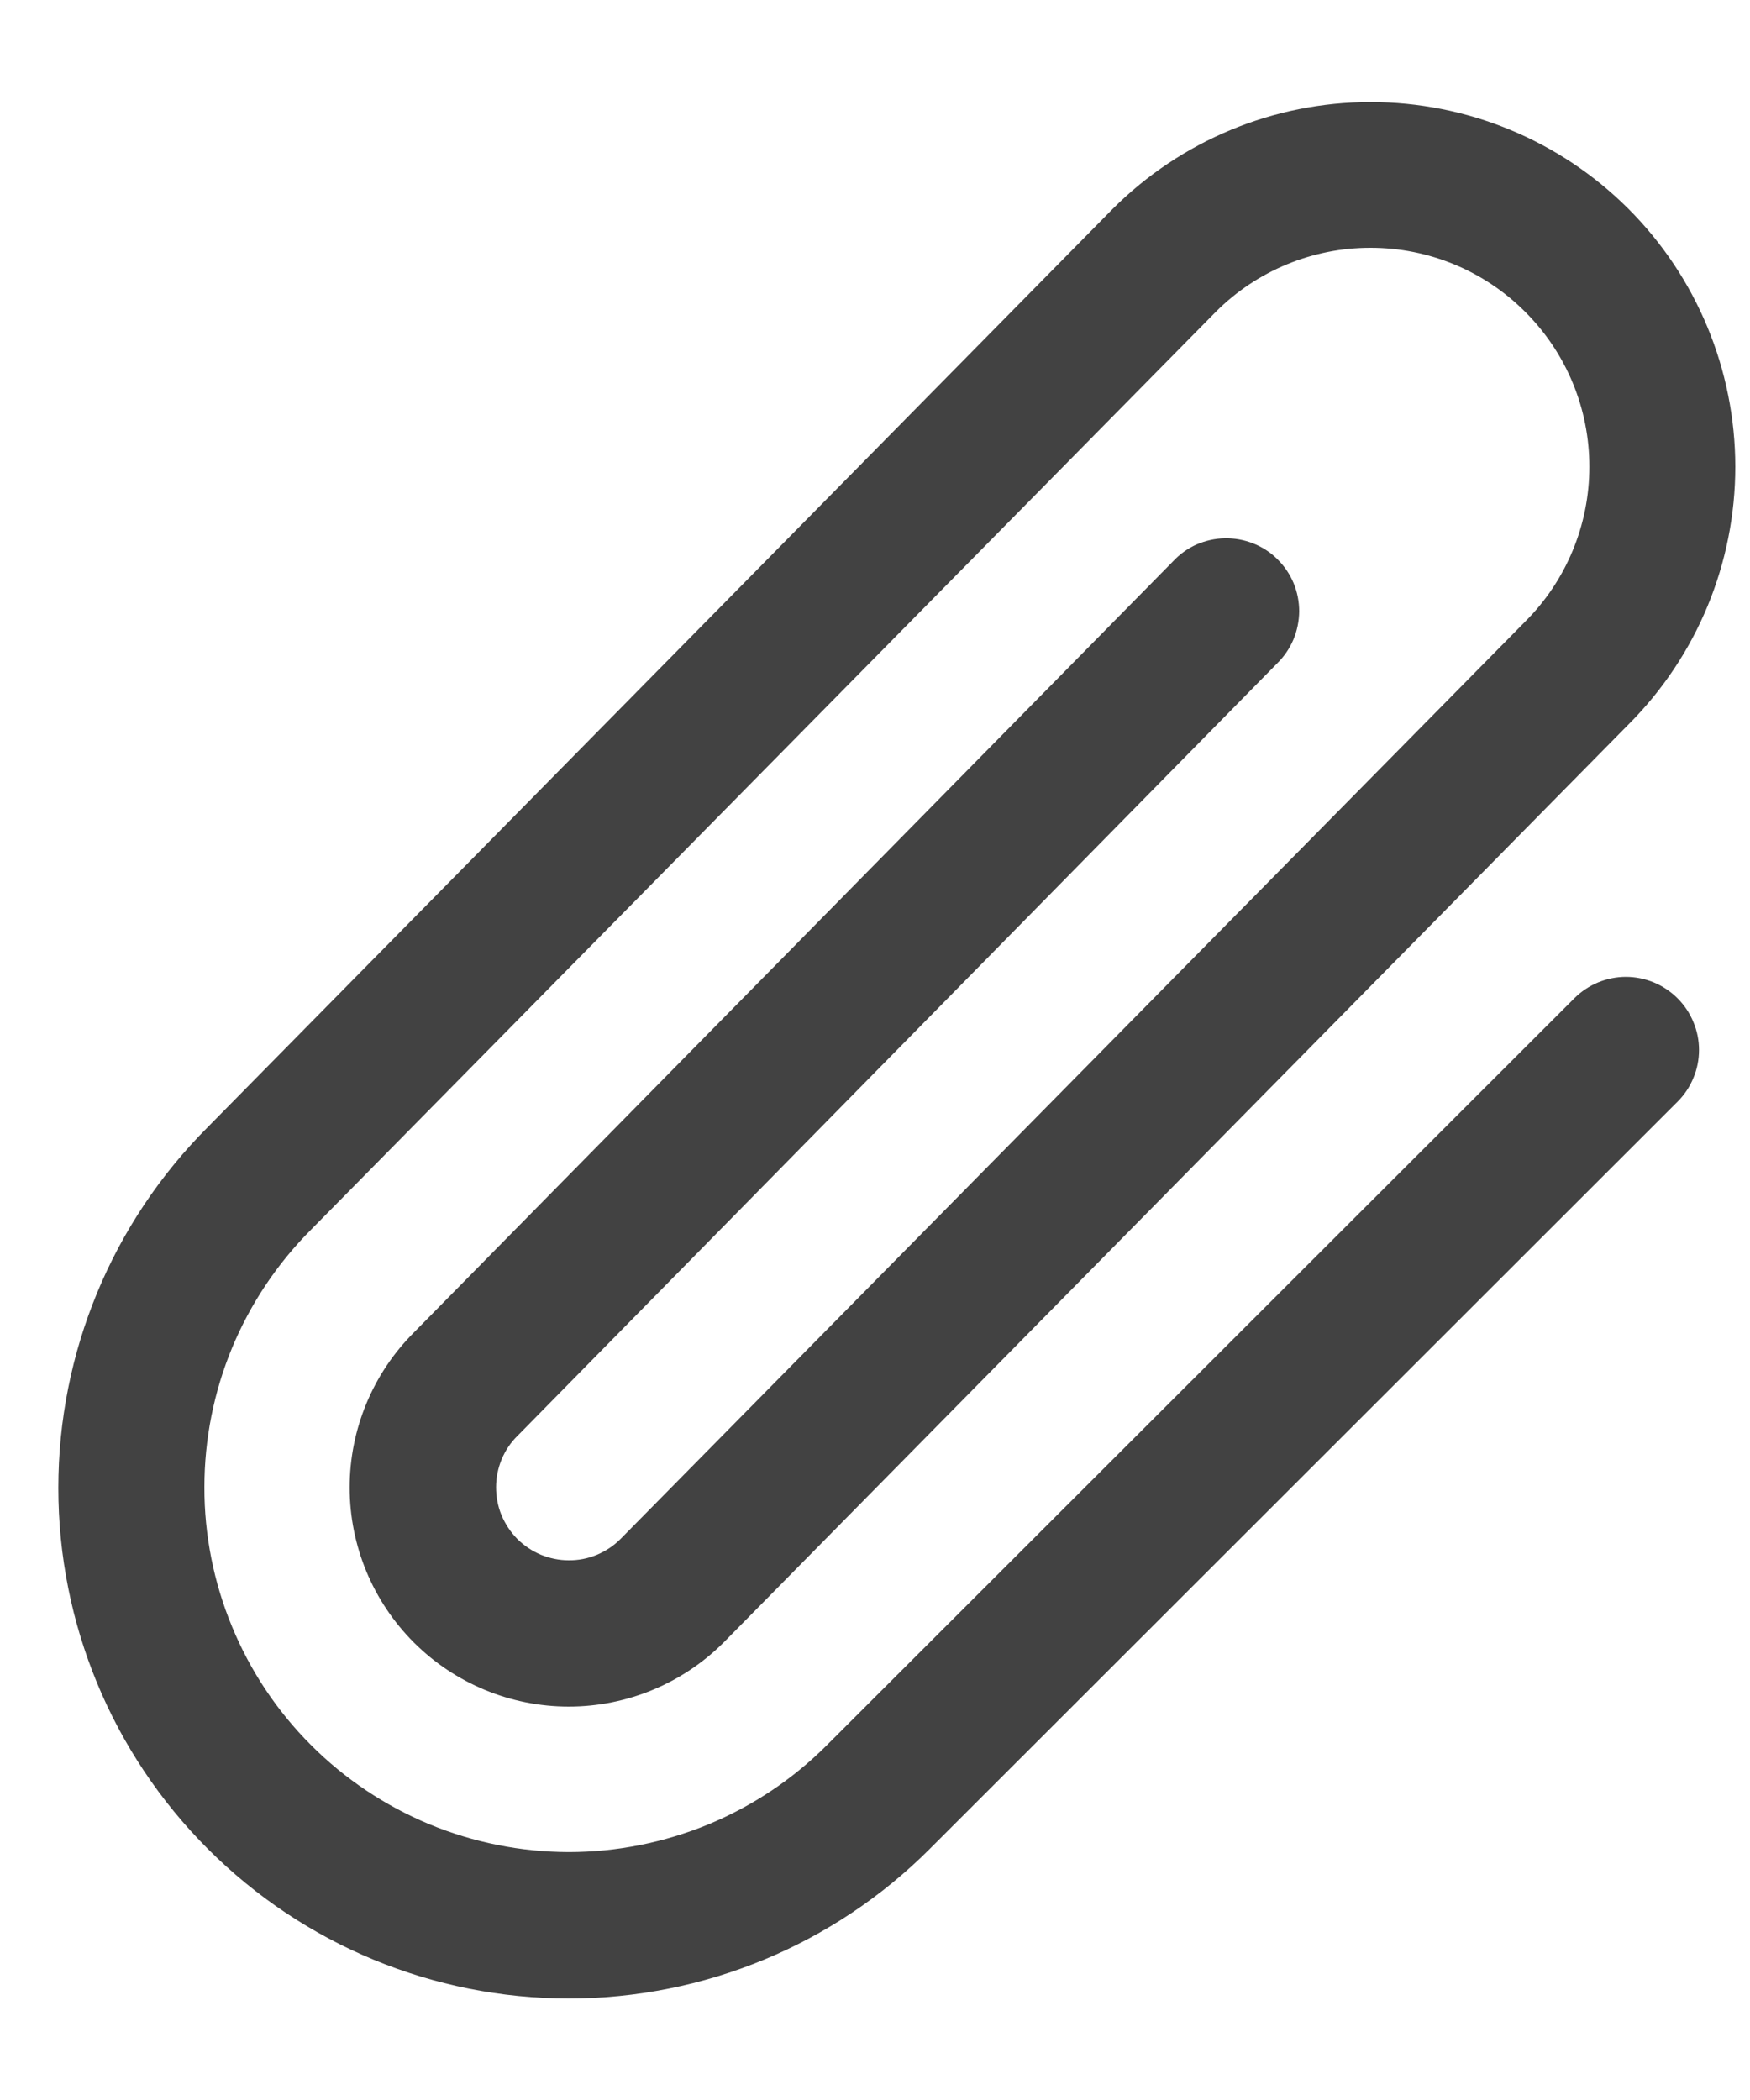 <svg width="15" height="18" viewBox="0 0 15 18" fill="none" xmlns="http://www.w3.org/2000/svg">
<path d="M14.38 8.558C14.438 8.616 14.484 8.685 14.515 8.761C14.547 8.837 14.563 8.918 14.563 9C14.563 9.082 14.547 9.163 14.515 9.239C14.484 9.315 14.438 9.384 14.38 9.442L7.969 15.848C7.149 16.669 6.036 17.13 4.875 17.13C3.715 17.13 2.602 16.669 1.782 15.848C0.961 15.027 0.5 13.915 0.5 12.754C0.5 11.594 0.961 10.481 1.782 9.66L9.537 1.791C10.123 1.205 10.917 0.875 11.746 0.875C12.575 0.874 13.37 1.203 13.957 1.789C14.543 2.375 14.873 3.17 14.874 3.999C14.874 4.828 14.545 5.623 13.959 6.209L6.203 14.078C5.851 14.43 5.373 14.628 4.875 14.628C4.377 14.628 3.899 14.43 3.547 14.078C3.195 13.726 2.997 13.248 2.997 12.75C2.997 12.252 3.195 11.774 3.547 11.422L10.055 4.811C10.112 4.75 10.18 4.701 10.256 4.667C10.333 4.634 10.415 4.615 10.498 4.614C10.581 4.612 10.664 4.627 10.742 4.658C10.819 4.688 10.89 4.734 10.949 4.793C11.008 4.851 11.056 4.921 11.088 4.998C11.12 5.075 11.136 5.158 11.136 5.241C11.135 5.324 11.118 5.407 11.086 5.483C11.053 5.56 11.005 5.63 10.945 5.688L4.437 12.306C4.378 12.363 4.332 12.432 4.3 12.508C4.269 12.583 4.252 12.665 4.252 12.747C4.252 12.829 4.267 12.91 4.298 12.986C4.33 13.062 4.375 13.131 4.433 13.19C4.491 13.248 4.56 13.294 4.635 13.326C4.711 13.357 4.792 13.374 4.874 13.374C4.957 13.375 5.038 13.359 5.114 13.328C5.19 13.296 5.259 13.251 5.317 13.193L13.073 5.328C13.425 4.977 13.623 4.5 13.623 4.002C13.624 3.504 13.427 3.027 13.075 2.675C12.724 2.322 12.247 2.124 11.749 2.124C11.252 2.123 10.774 2.32 10.422 2.672L2.669 10.537C2.378 10.828 2.148 11.172 1.99 11.551C1.833 11.93 1.752 12.336 1.752 12.747C1.751 13.157 1.832 13.564 1.989 13.943C2.145 14.322 2.375 14.667 2.665 14.957C2.955 15.248 3.3 15.478 3.679 15.636C4.058 15.793 4.464 15.874 4.874 15.875C5.285 15.875 5.691 15.794 6.071 15.638C6.45 15.481 6.795 15.251 7.085 14.961L13.496 8.555C13.614 8.438 13.773 8.373 13.938 8.373C14.104 8.374 14.263 8.44 14.38 8.558Z" fill="#424242"/>
</svg>
